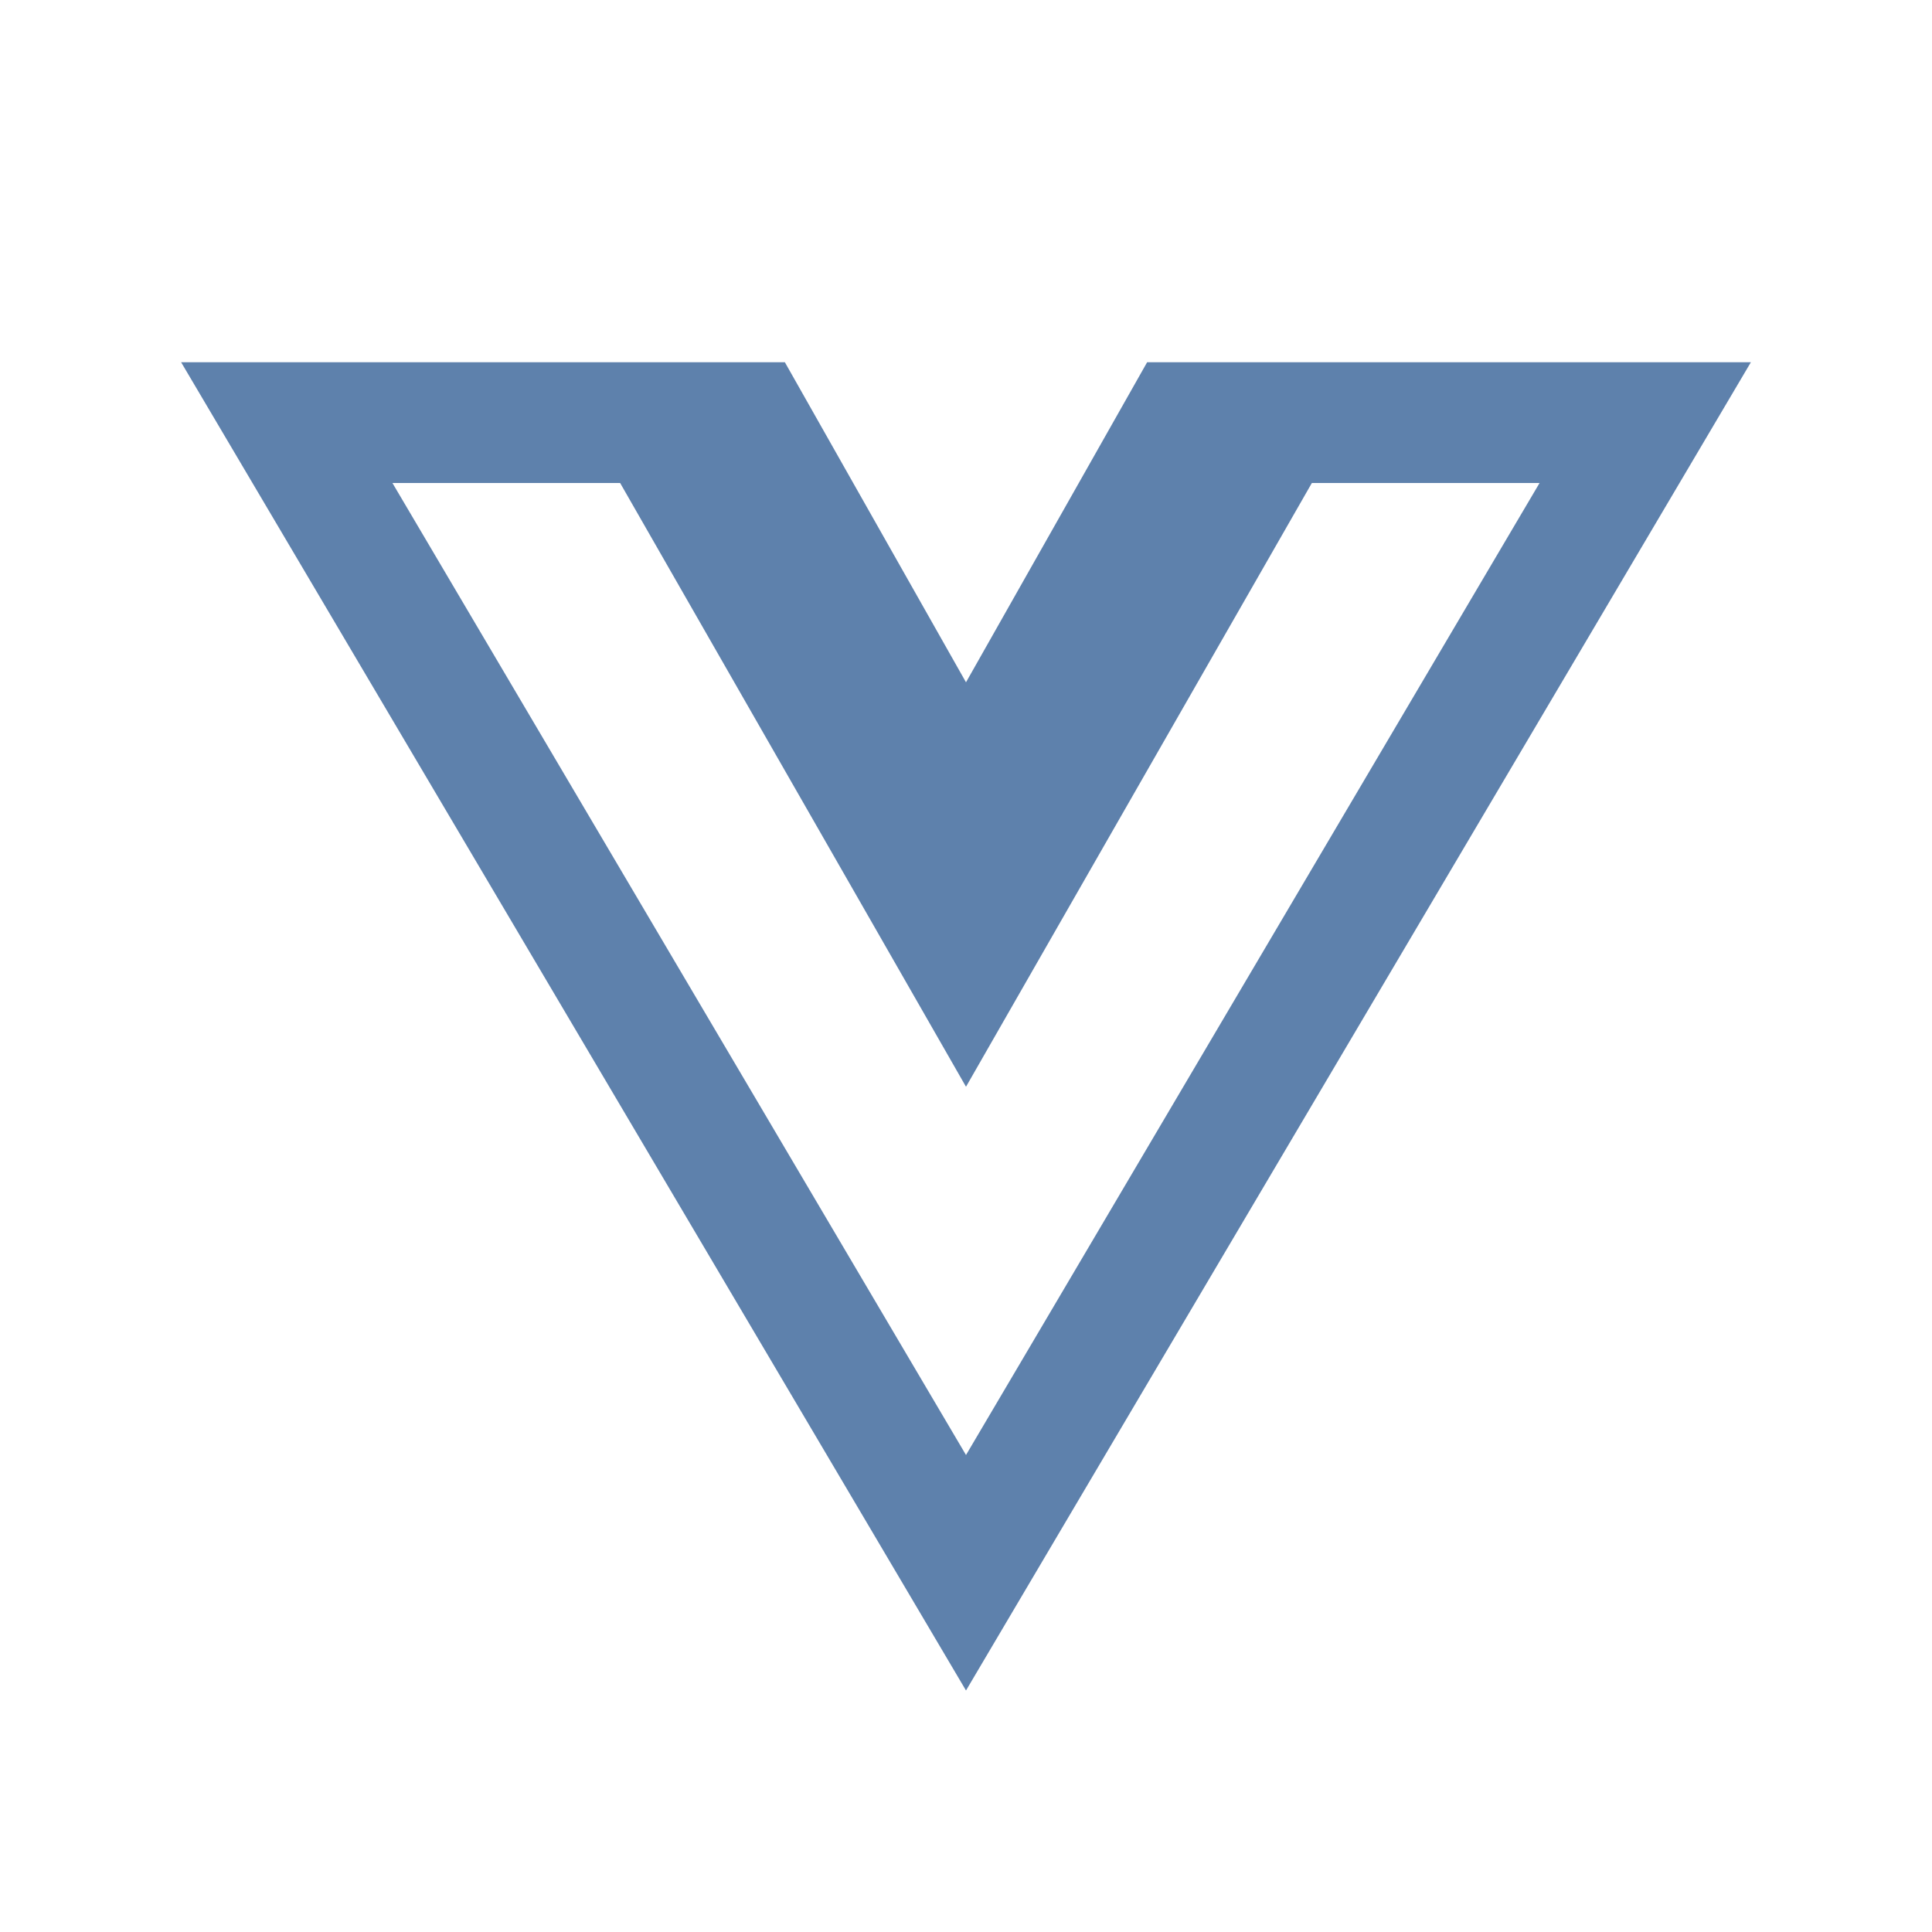 <?xml version="1.0" encoding="UTF-8"?>
<svg xmlns="http://www.w3.org/2000/svg" xmlns:xlink="http://www.w3.org/1999/xlink" viewBox="0 0 64 64" width="64px" height="64px">
<g id="surface9061665">
<path style=" stroke:none;fill-rule:nonzero;fill:rgb(36.863%,50.588%,67.451%);fill-opacity:1;" d="M 6 12 L 32 56 L 58 12 L 38 12 L 32 22.602 L 26 12 Z M 13 16 L 20.543 16 L 32 36 L 43.457 16 L 51 16 L 32 48.199 Z M 13 16 "/>
</g>
</svg>